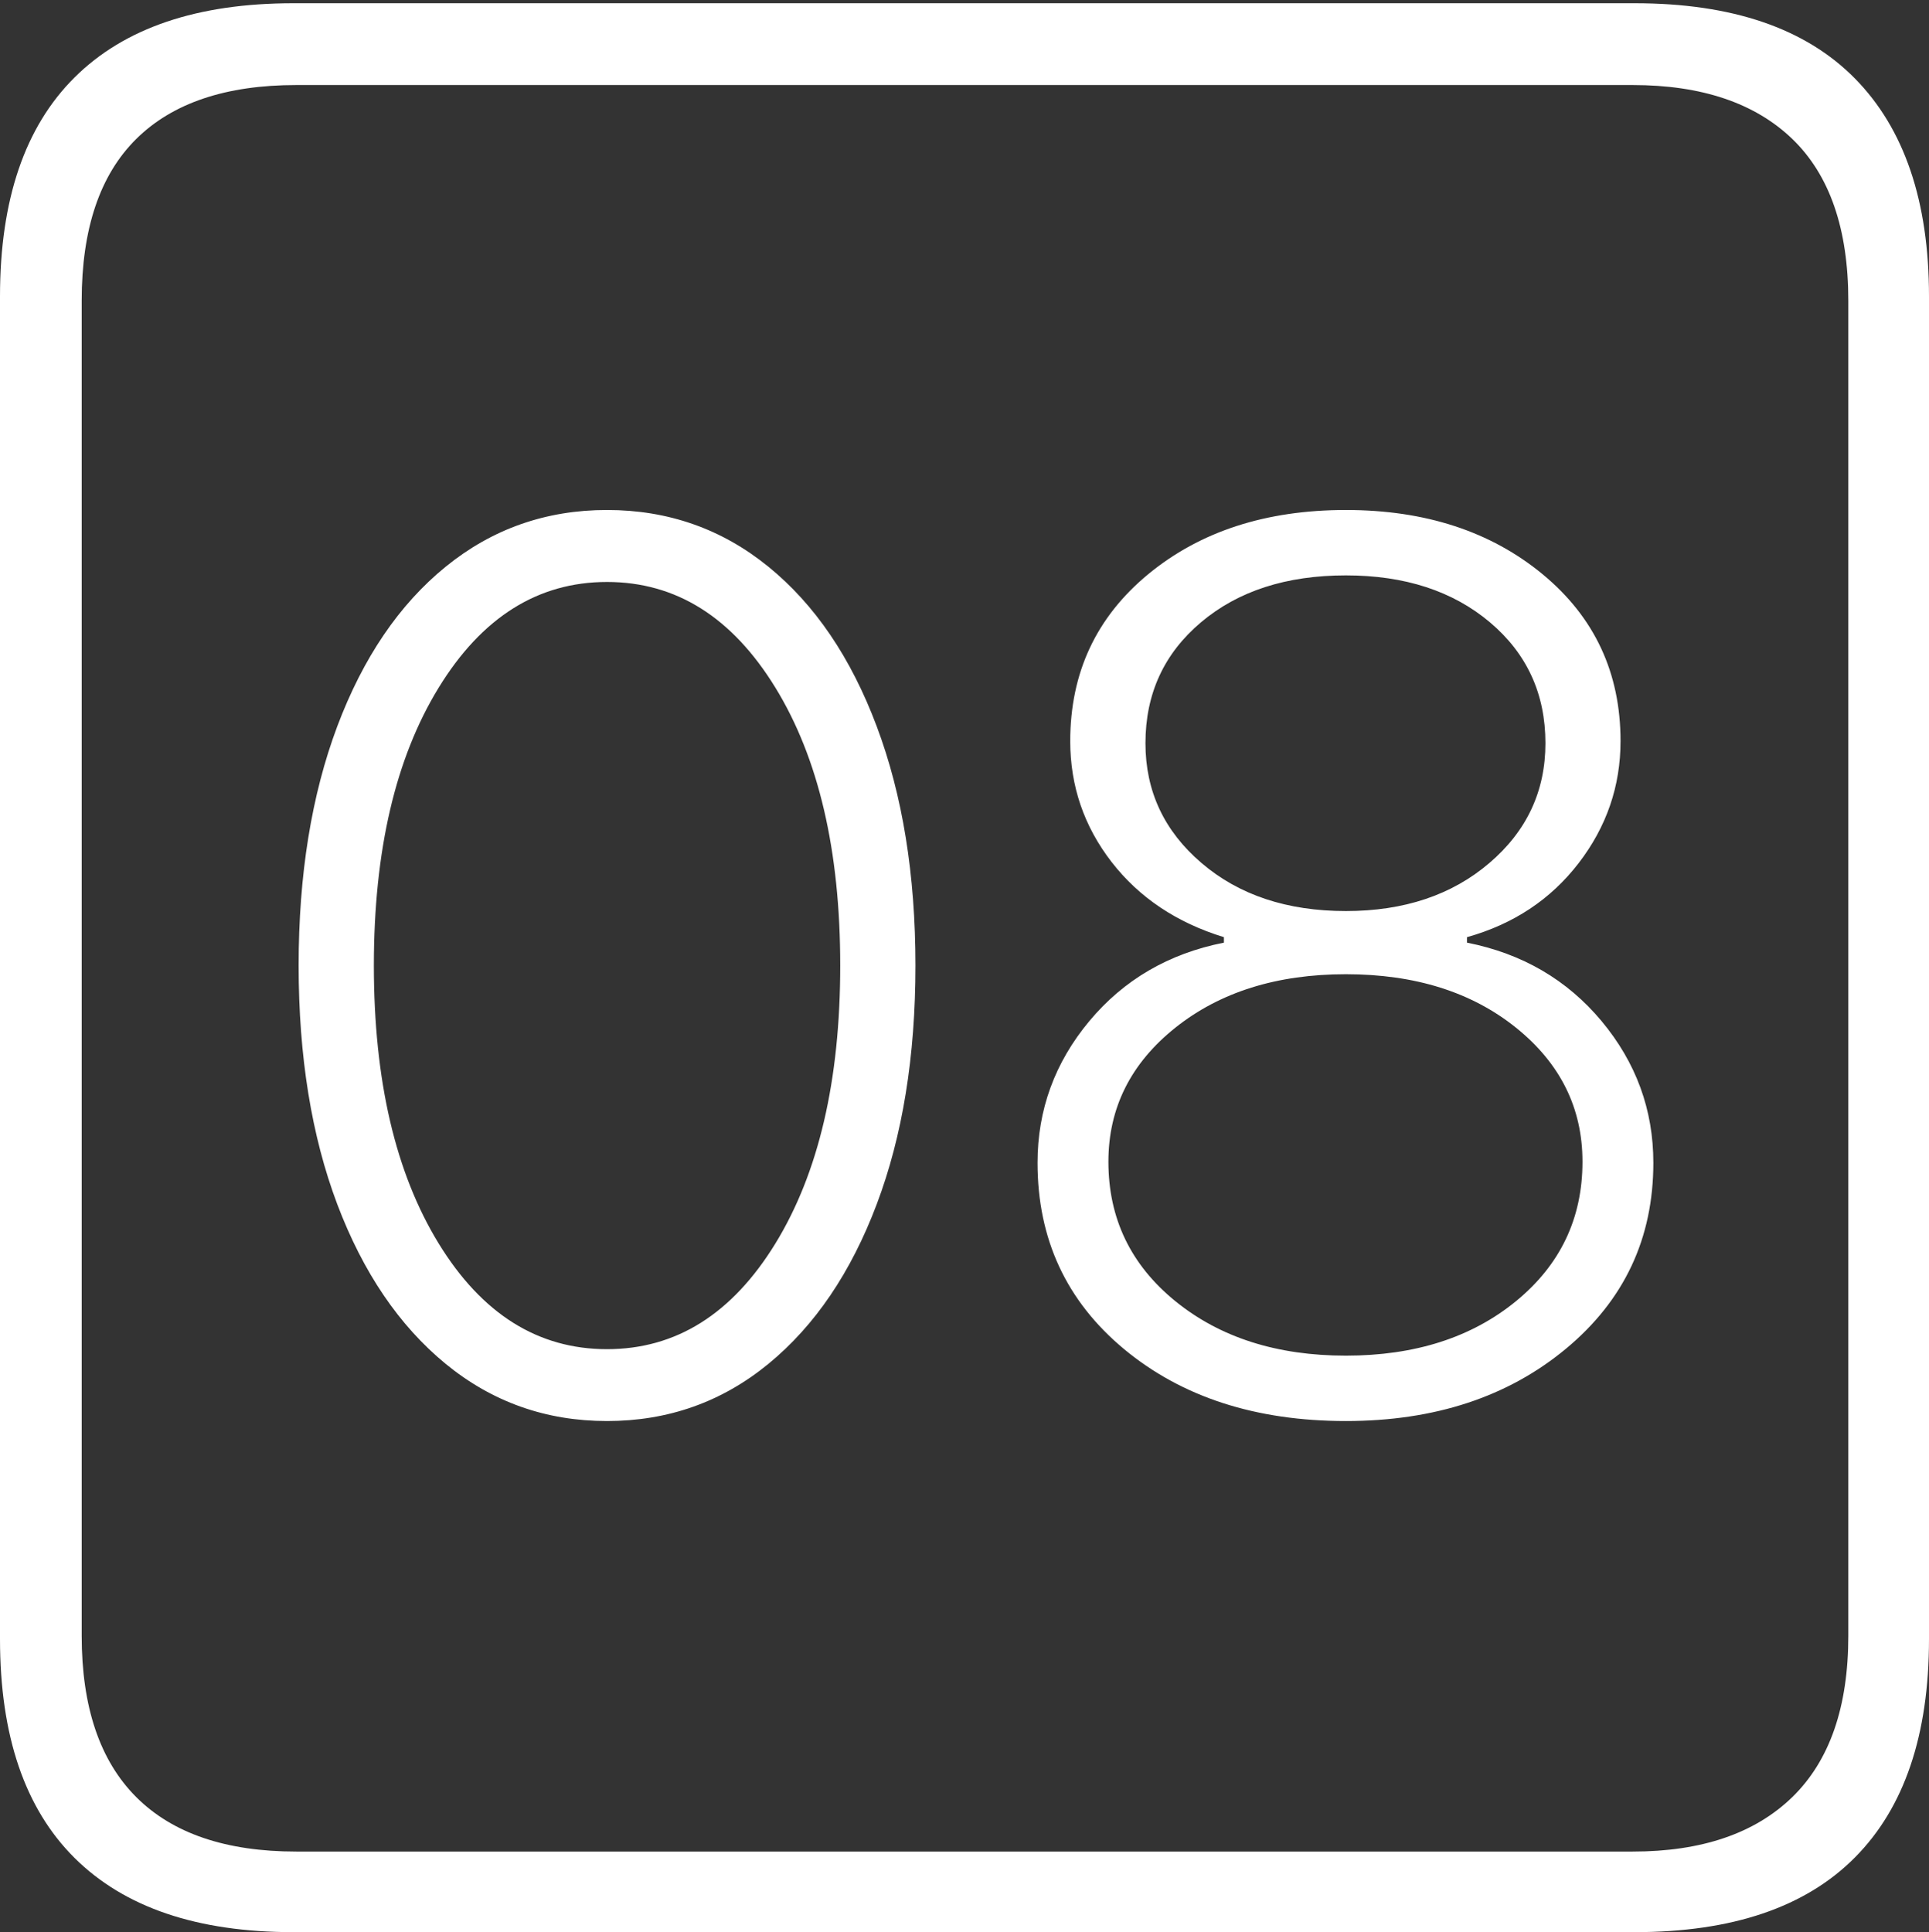 <?xml version="1.0" encoding="UTF-8"?>
<!--Generator: Apple Native CoreSVG 175-->
<!DOCTYPE svg
PUBLIC "-//W3C//DTD SVG 1.1//EN"
       "http://www.w3.org/Graphics/SVG/1.1/DTD/svg11.dtd">
<svg version="1.1" xmlns="http://www.w3.org/2000/svg" xmlns:xlink="http://www.w3.org/1999/xlink" width="17.285" height="17.314">
 <rect width="100%" height="100%" fill="#333333" stroke="none"/>
 <g>
  <rect height="17.314" opacity="0" width="17.285" x="0" y="0"/>
  <path d="M2.627 17.314L14.648 17.314Q15.957 17.314 16.621 16.645Q17.285 15.977 17.285 14.688L17.285 2.656Q17.285 1.377 16.621 0.703Q15.957 0.029 14.648 0.029L2.627 0.029Q1.338 0.029 0.669 0.693Q0 1.357 0 2.656L0 14.688Q0 15.986 0.669 16.65Q1.338 17.314 2.627 17.314ZM2.656 16.592Q1.709 16.592 1.221 16.104Q0.732 15.615 0.732 14.658L0.732 2.695Q0.732 1.729 1.221 1.245Q1.709 0.762 2.656 0.762L14.629 0.762Q15.557 0.762 16.06 1.245Q16.562 1.729 16.562 2.695L16.562 14.658Q16.562 15.615 16.06 16.104Q15.557 16.592 14.629 16.592ZM5.439 12.734Q6.26 12.734 6.885 12.222Q7.51 11.709 7.856 10.791Q8.203 9.873 8.203 8.652Q8.203 7.432 7.856 6.509Q7.51 5.586 6.885 5.078Q6.26 4.57 5.439 4.57Q4.619 4.57 3.994 5.078Q3.369 5.586 3.022 6.509Q2.676 7.432 2.676 8.652Q2.676 9.873 3.022 10.791Q3.369 11.709 3.994 12.222Q4.619 12.734 5.439 12.734ZM5.439 12.09Q4.512 12.09 3.931 11.143Q3.35 10.195 3.35 8.652Q3.35 7.109 3.931 6.162Q4.512 5.215 5.439 5.215Q6.367 5.215 6.948 6.162Q7.529 7.109 7.529 8.652Q7.529 10.195 6.948 11.143Q6.367 12.09 5.439 12.09ZM12.06 12.734Q13.252 12.734 14.033 12.085Q14.815 11.435 14.815 10.42Q14.815 9.707 14.351 9.15Q13.887 8.594 13.145 8.447L13.145 8.398Q13.77 8.223 14.146 7.734Q14.521 7.246 14.521 6.641Q14.521 5.723 13.823 5.146Q13.125 4.57 12.06 4.57Q10.986 4.57 10.288 5.146Q9.59 5.723 9.59 6.641Q9.59 7.246 9.961 7.725Q10.332 8.203 10.967 8.398L10.967 8.447Q10.225 8.594 9.761 9.15Q9.297 9.707 9.297 10.42Q9.297 11.445 10.073 12.09Q10.85 12.734 12.06 12.734ZM12.06 12.148Q11.133 12.148 10.532 11.66Q9.932 11.172 9.932 10.41Q9.932 9.688 10.532 9.209Q11.133 8.73 12.06 8.73Q12.988 8.73 13.584 9.209Q14.18 9.688 14.18 10.41Q14.18 11.172 13.584 11.66Q12.988 12.148 12.06 12.148ZM12.06 8.164Q11.27 8.164 10.767 7.734Q10.264 7.305 10.264 6.66Q10.264 5.996 10.762 5.576Q11.26 5.156 12.06 5.156Q12.852 5.156 13.35 5.576Q13.848 5.996 13.848 6.66Q13.848 7.305 13.345 7.734Q12.842 8.164 12.06 8.164Z" fill="#ffffff"/>
 </g>
</svg>
